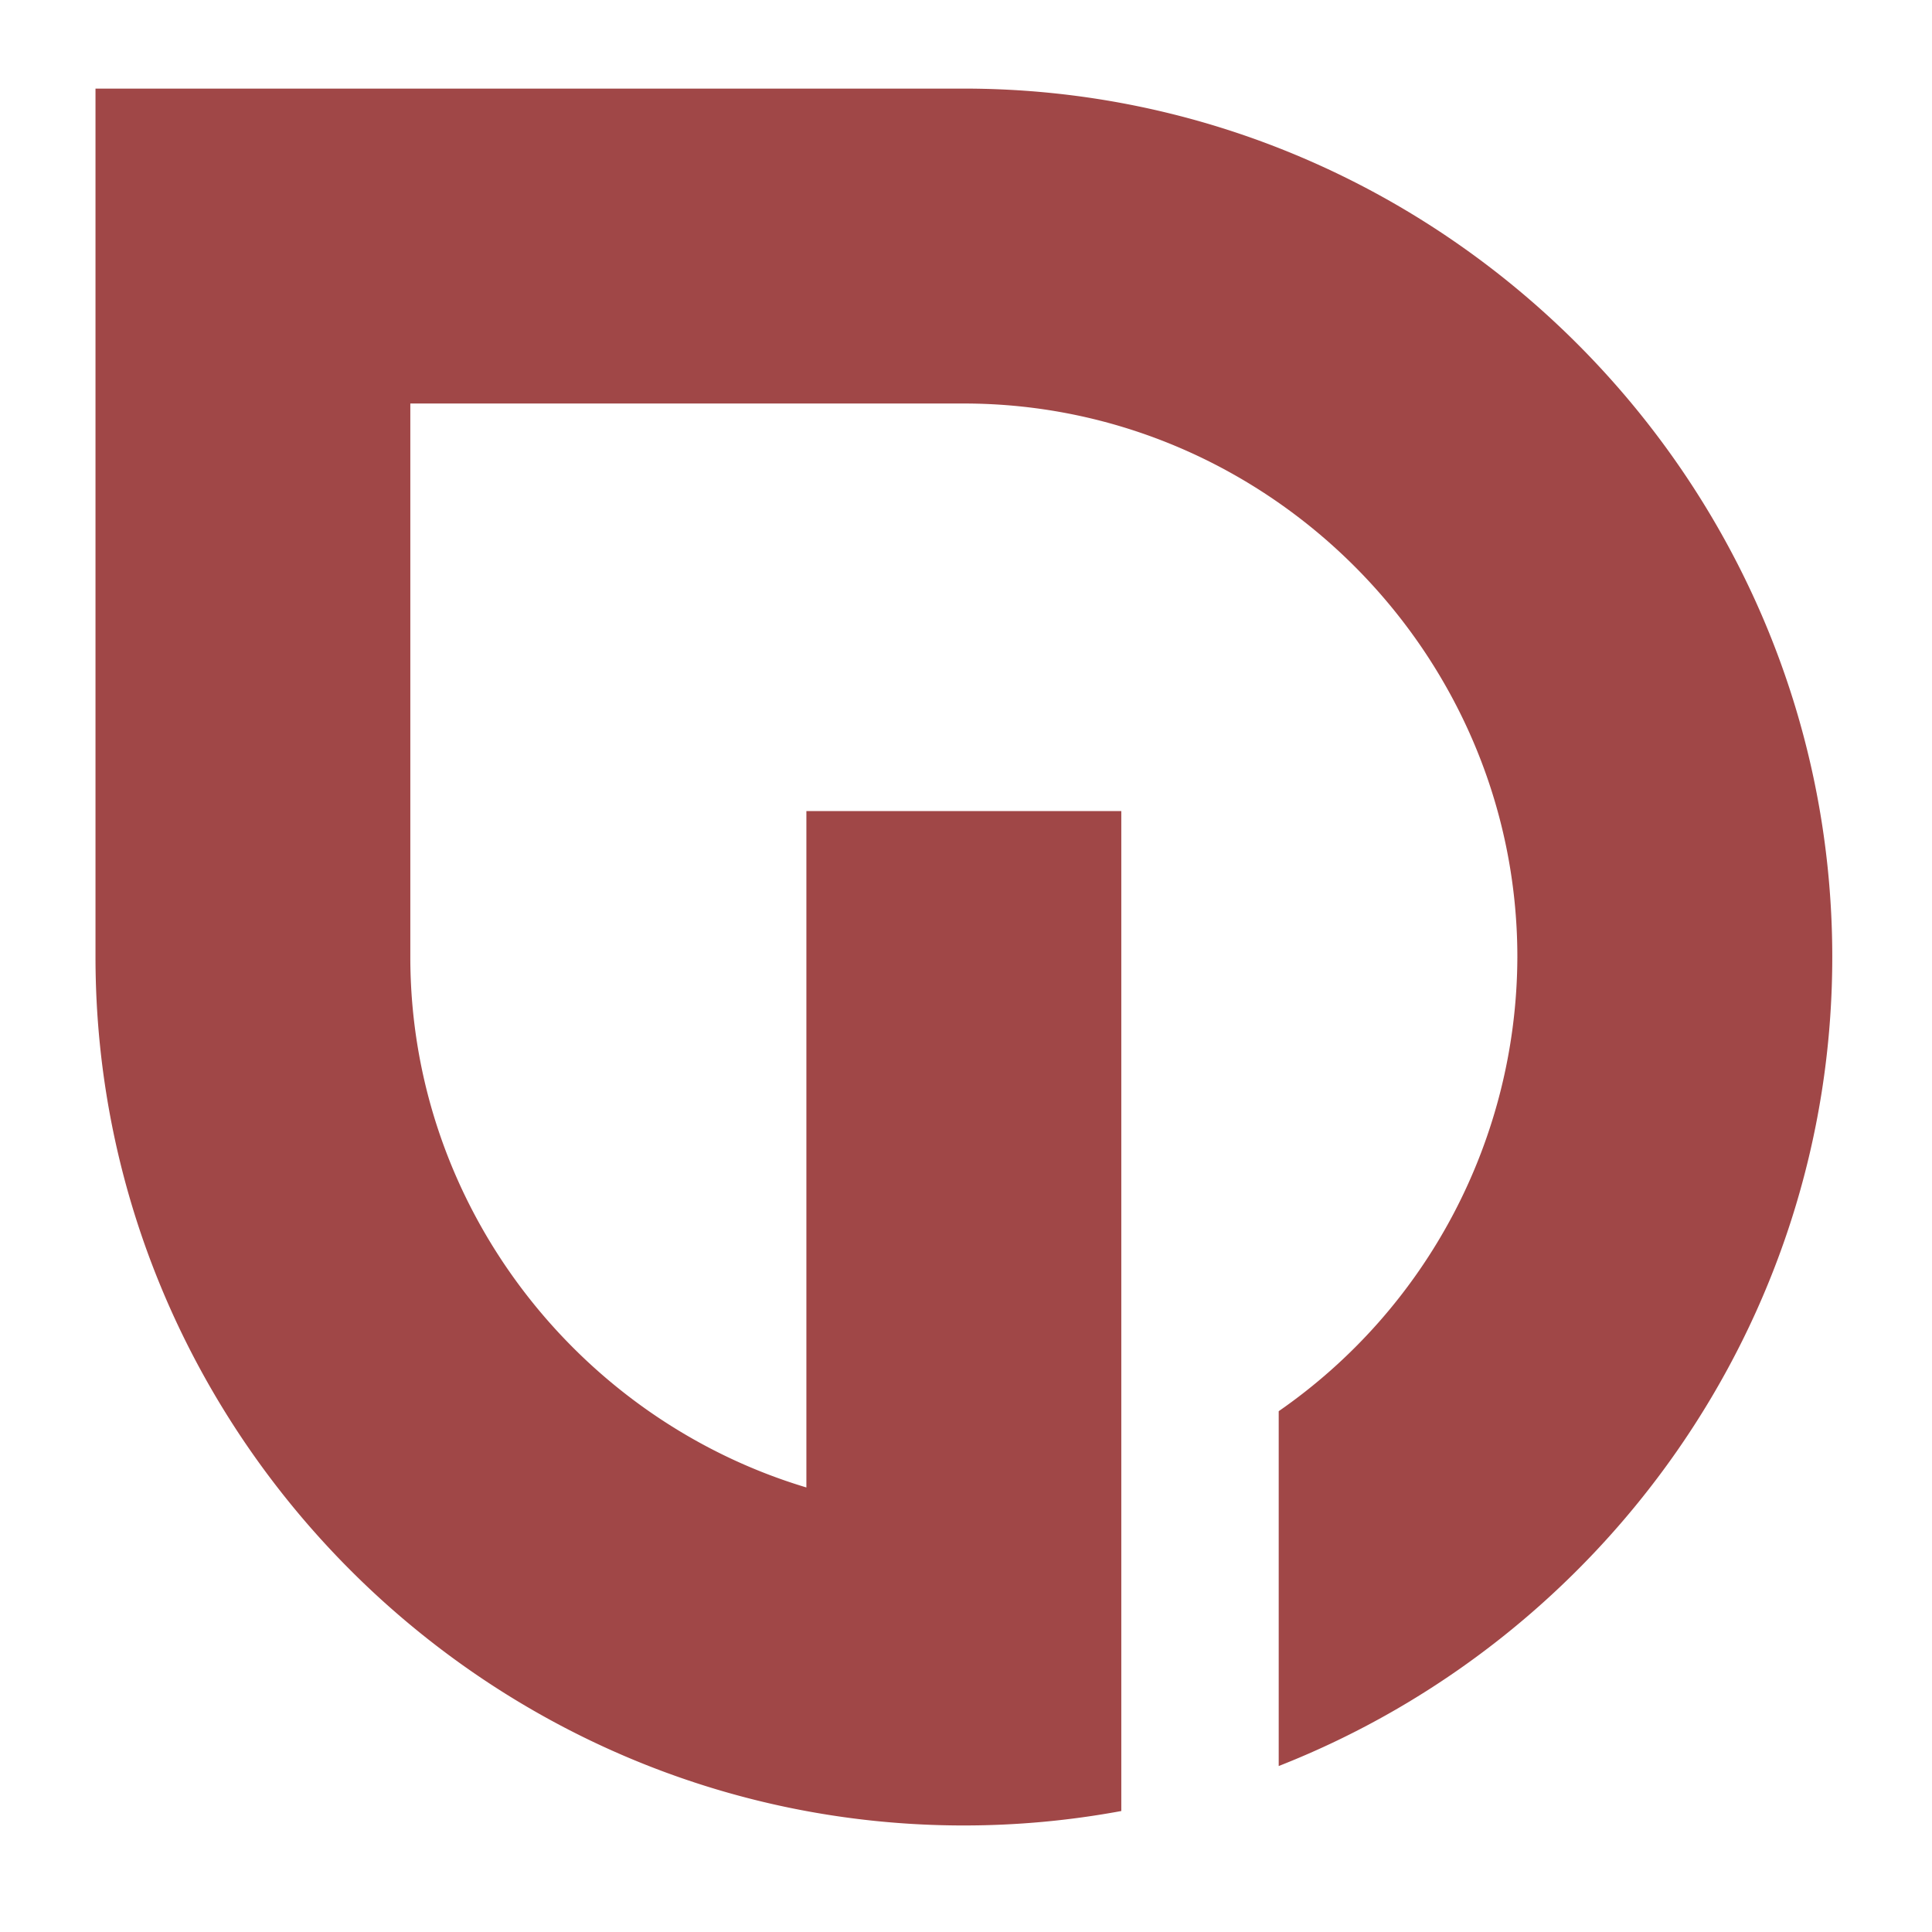<svg width="21" height="21" xmlns="http://www.w3.org/2000/svg">
    <path d="M10.476 19.842c-5.191 0-9.438-4.248-9.438-9.44V.963h9.438c5.192 0 9.44 4.248 9.44 9.44 0 3.985-2.505 7.414-6.017 8.793v-3.857a6.027 6.027 0 0 0 2.594-4.937c0-3.302-2.714-6.016-6.017-6.016H4.46v6.016c0 2.71 1.826 5.022 4.305 5.766V8.816h3.423v10.869a9.393 9.393 0 0 1-1.712.157" style="fill:#a04747;fill-opacity:1;fill-rule:evenodd;stroke:none;stroke-width:.133"/>
</svg>
